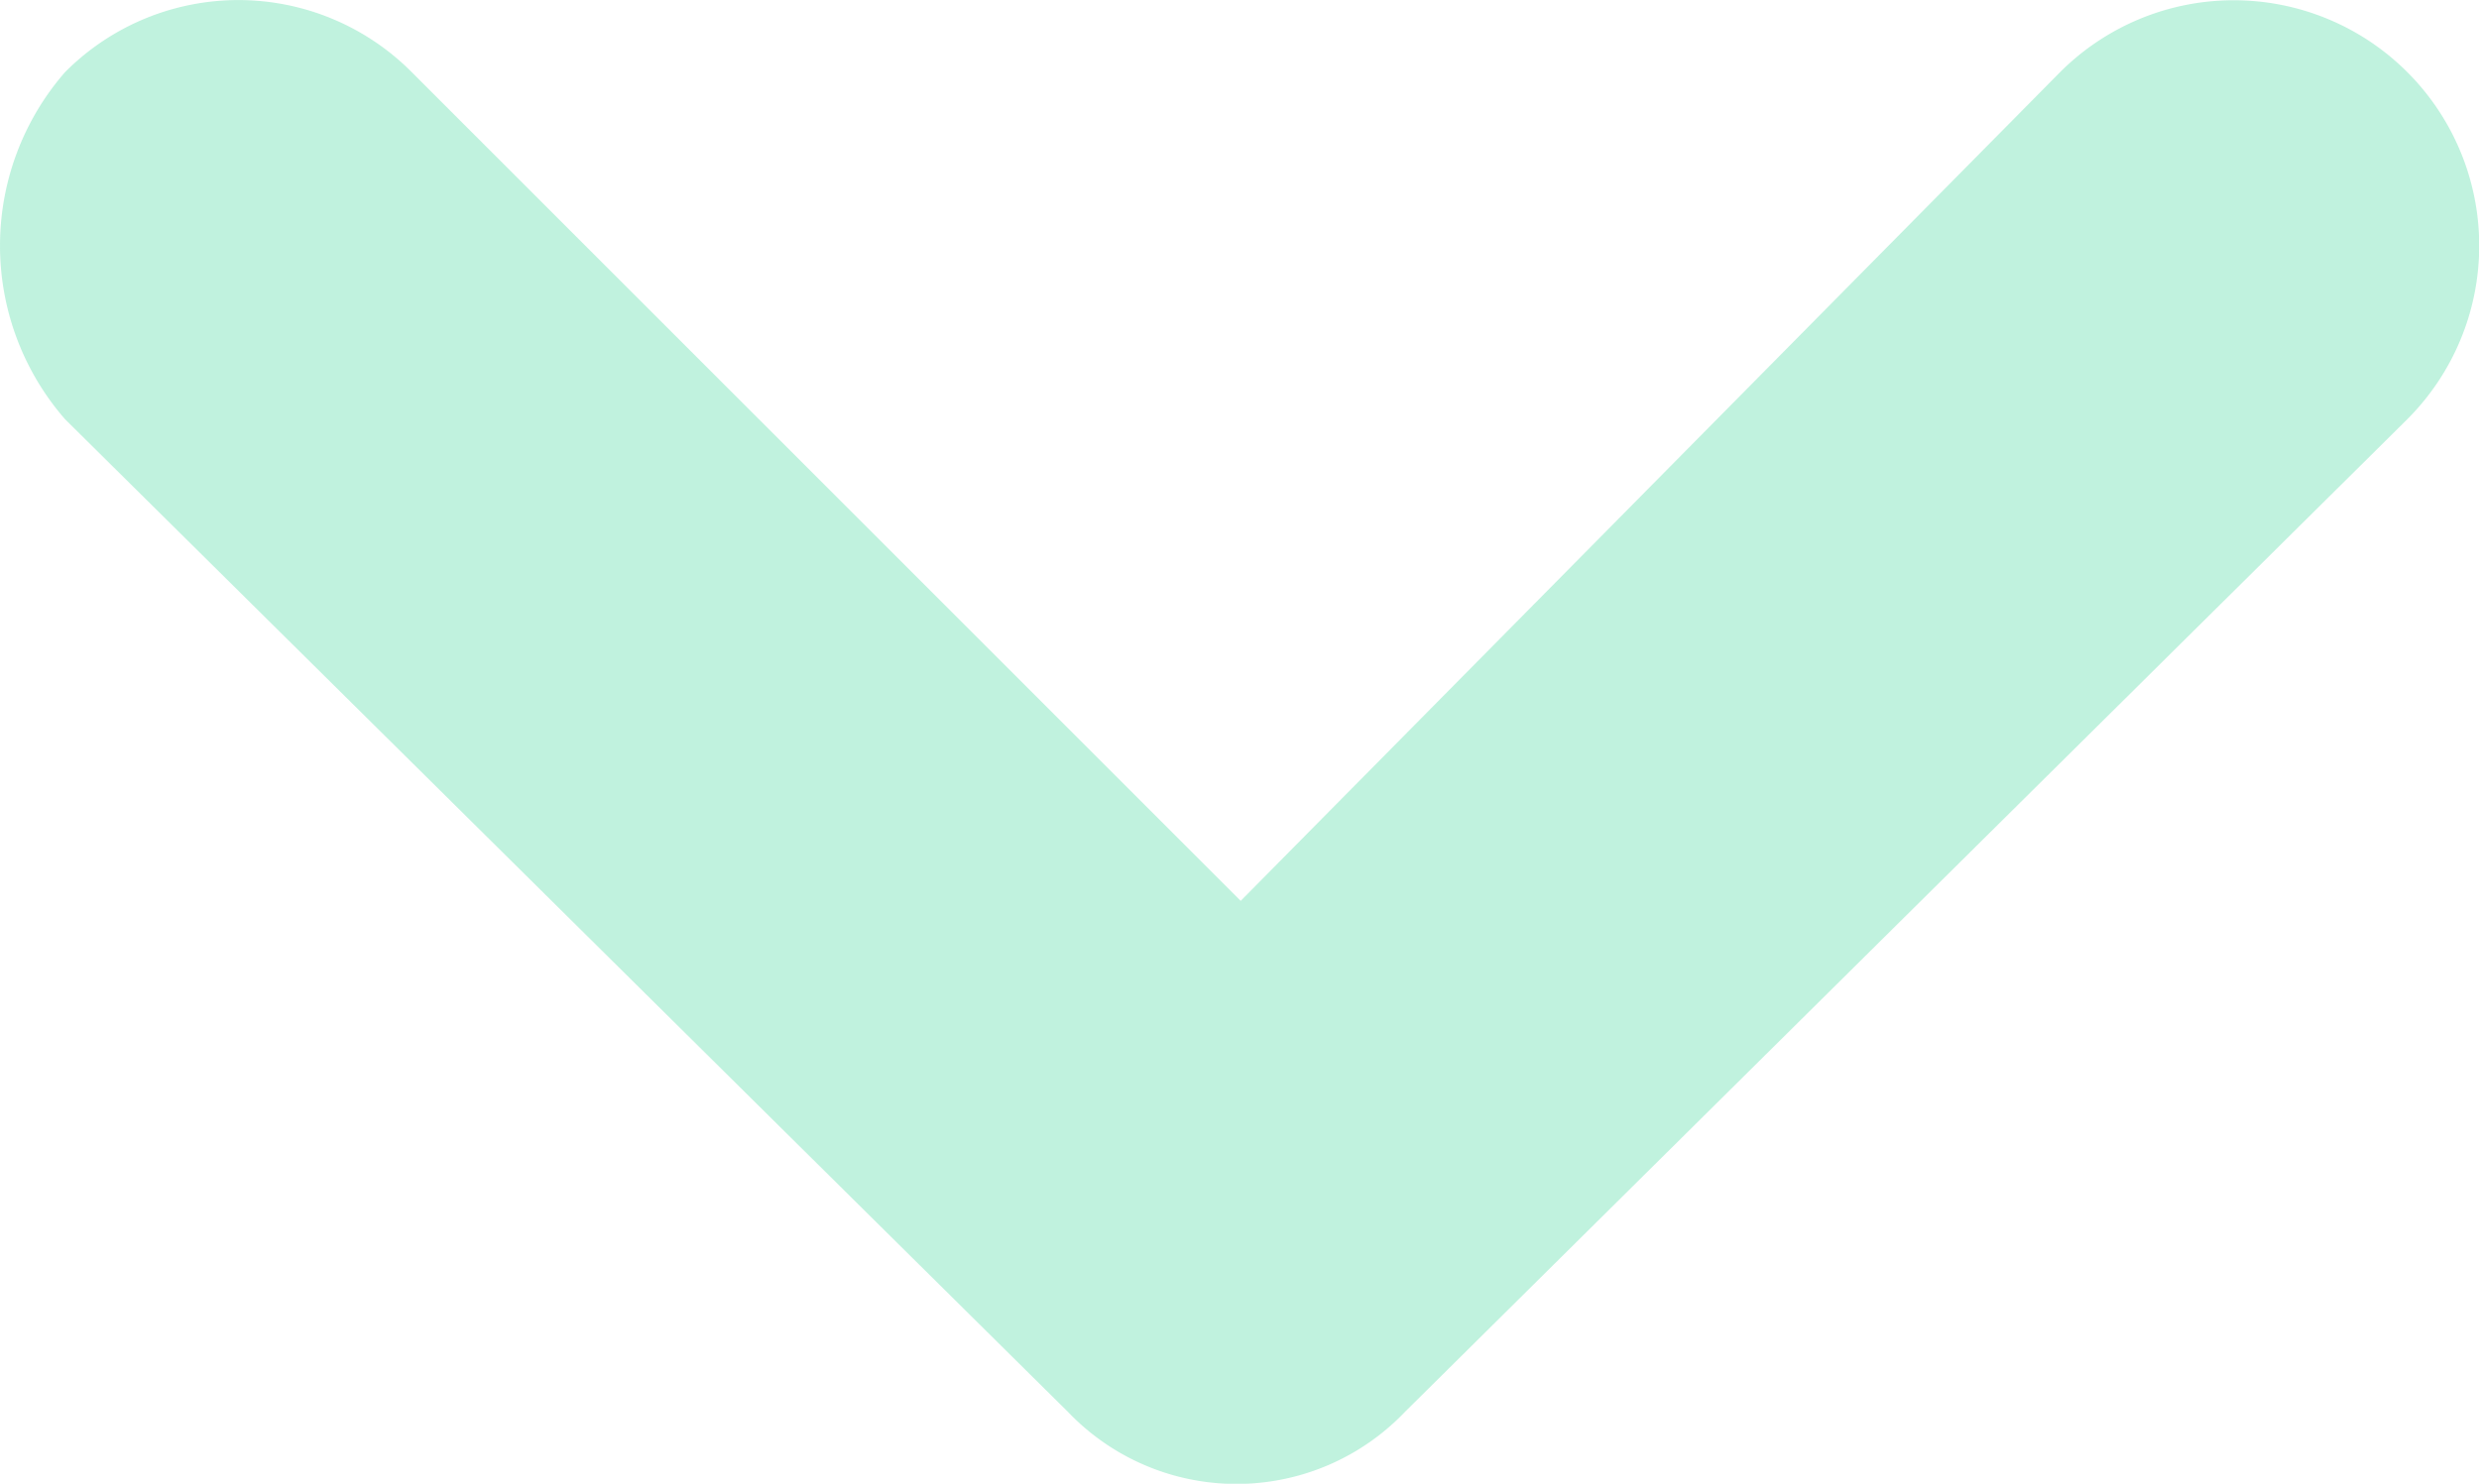 <svg xmlns="http://www.w3.org/2000/svg" width="18.682" height="11.185" viewBox="0 0 18.682 11.185">
  <path id="Path_24" data-name="Path 24" d="M23.583,3.308A1.849,1.849,0,0,1,26.2,5.924l-7.553,7.482a1.756,1.756,0,0,1-2.542,0L8.548,5.924a1.991,1.991,0,0,1,0-2.616,1.842,1.842,0,0,1,2.613,0l6.247,6.247Z" transform="translate(-8.058 -2.764)" fill="#2dd492" fill-rule="evenodd" opacity="0.3"/>
</svg>
